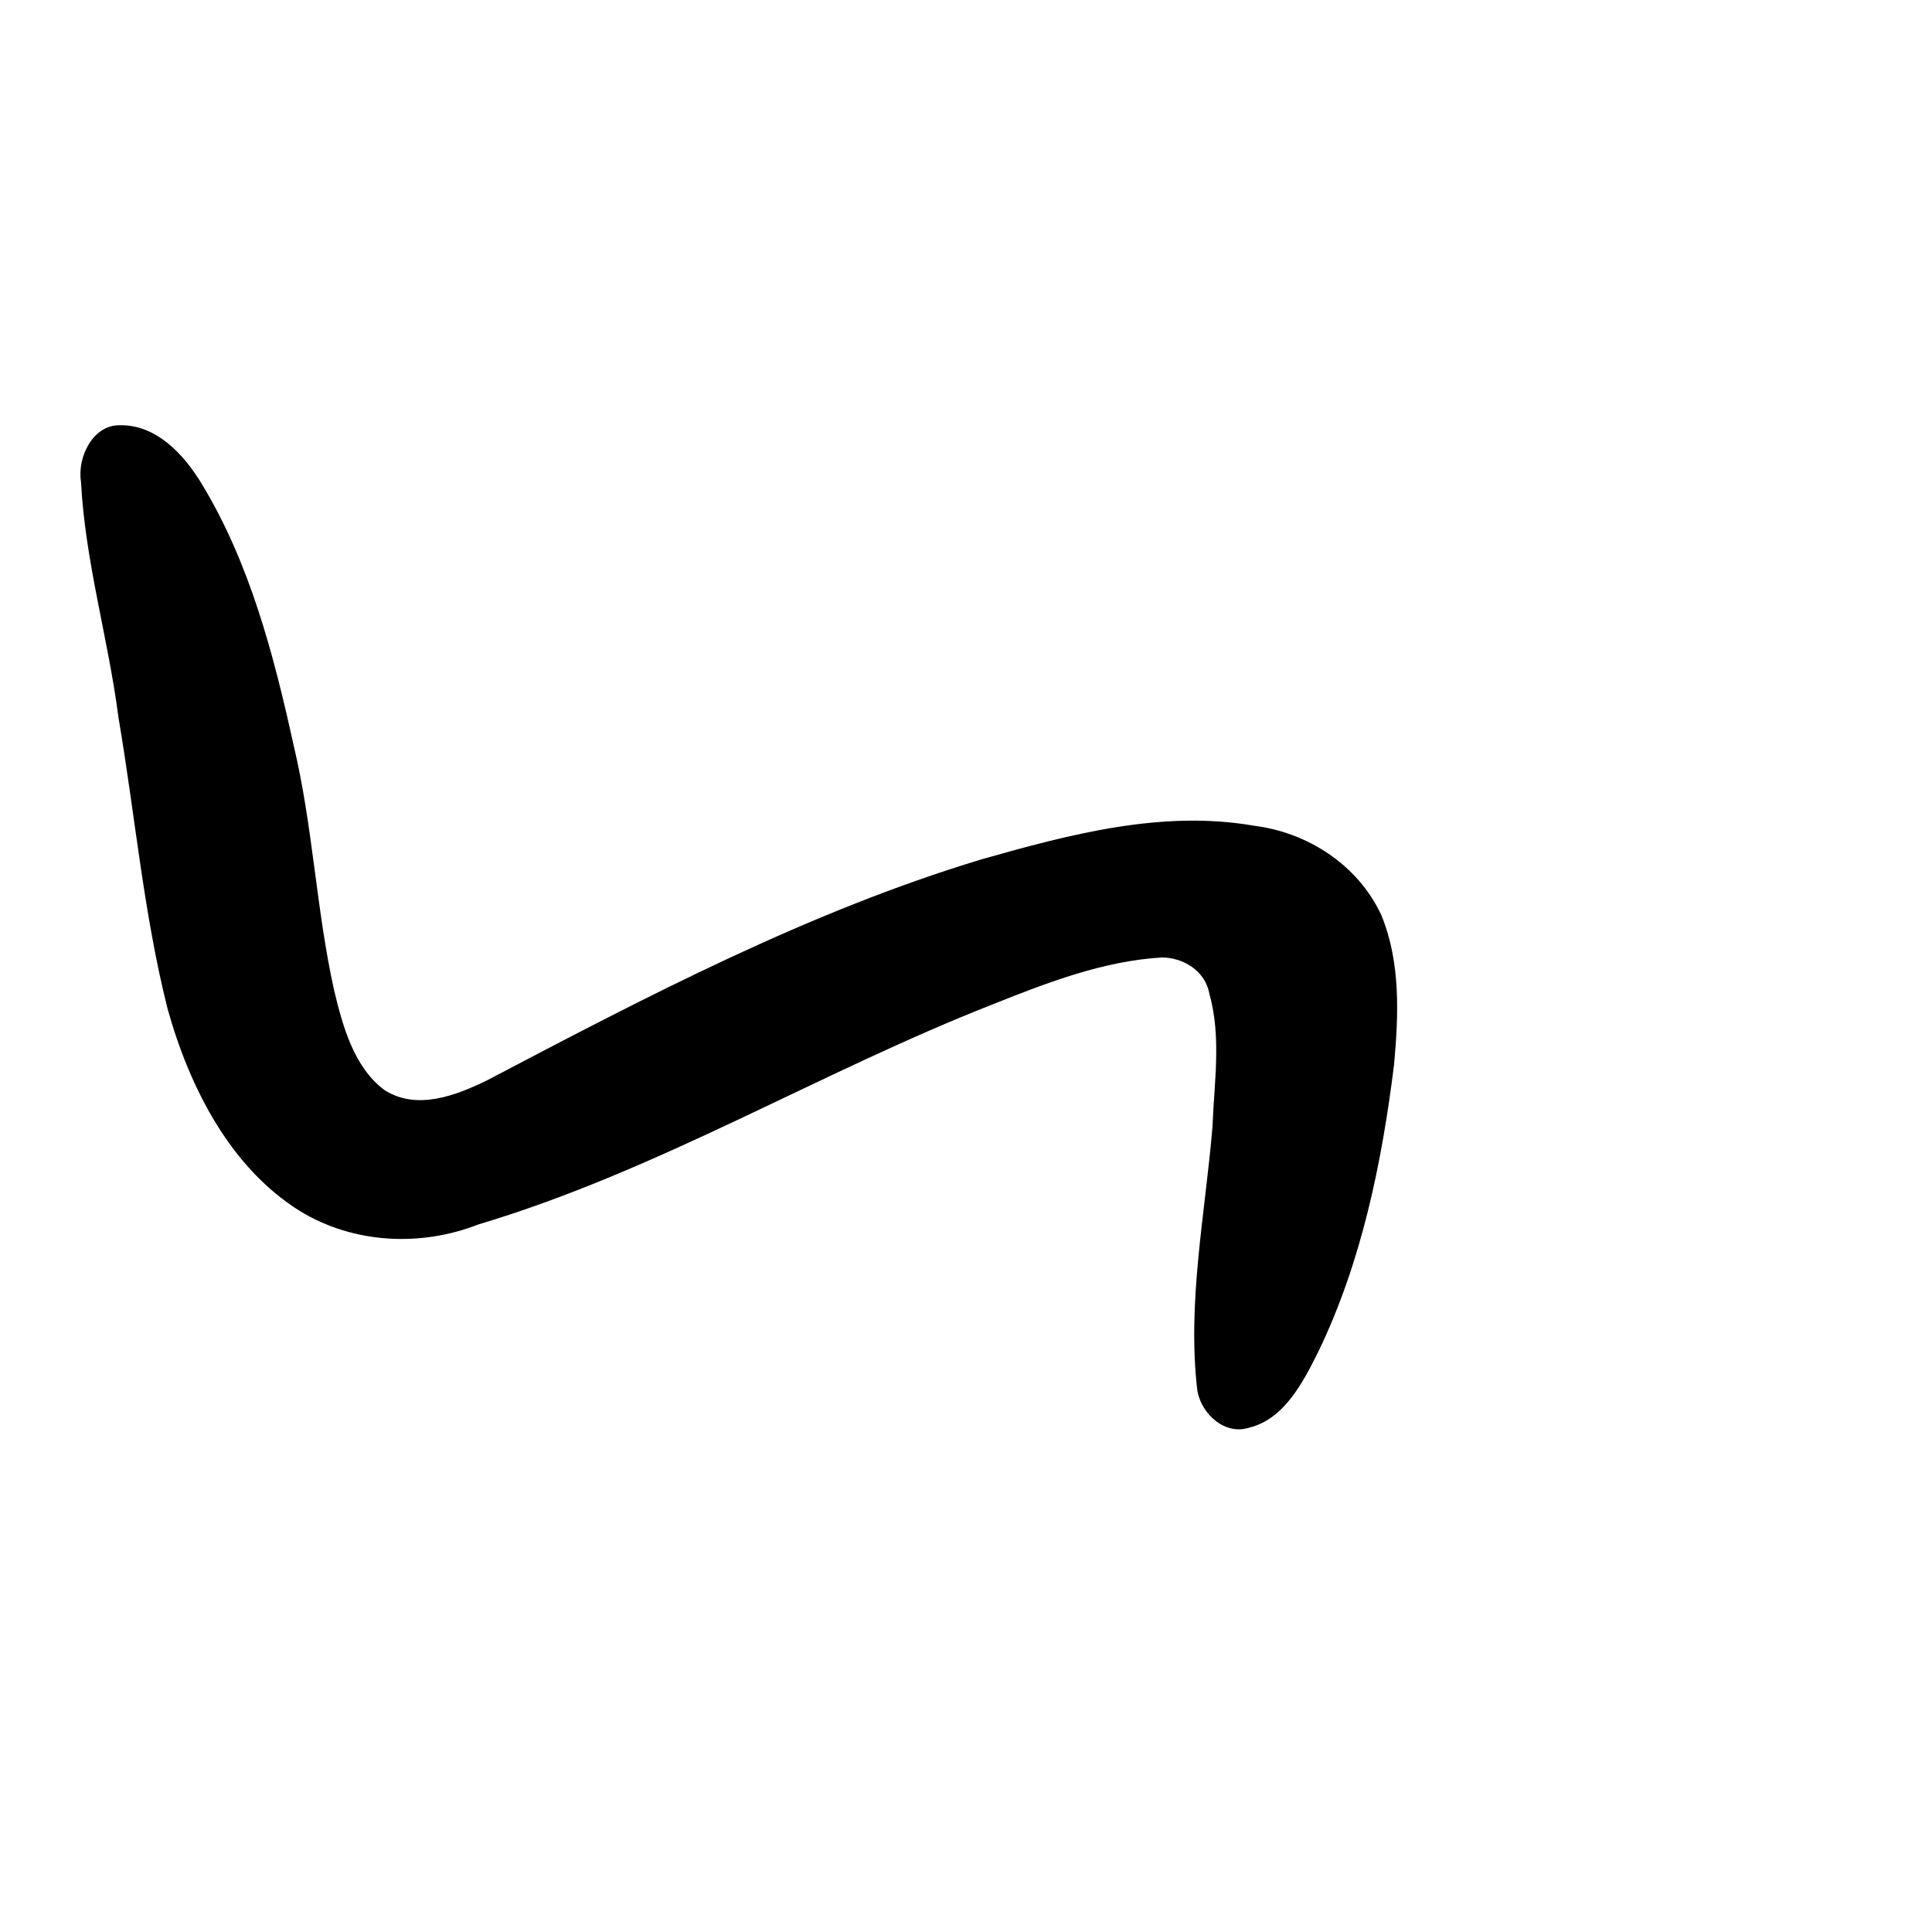<?xml version="1.0" encoding="UTF-8" standalone="no"?>
<!-- Created with Inkscape (http://www.inkscape.org/) -->

<svg
   xmlns:dc="http://purl.org/dc/elements/1.1/"
   xmlns:cc="http://creativecommons.org/ns#"
   xmlns:rdf="http://www.w3.org/1999/02/22-rdf-syntax-ns#"
   xmlns:svg="http://www.w3.org/2000/svg"
   xmlns="http://www.w3.org/2000/svg"
   xmlns:sodipodi="http://sodipodi.sourceforge.net/DTD/sodipodi-0.dtd"
   xmlns:inkscape="http://www.inkscape.org/namespaces/inkscape"
   width="1000"
   height="1000"
   viewBox="0 0 1000 1000"
   version="1.1"
   id="svg756"
   inkscape:version="0.92.3 (2405546, 2018-03-11)"
   sodipodi:docname="u3044.svg">
  <defs
     id="defs750" />
  <sodipodi:namedview
     id="base"
     pagecolor="#ffffff"
     bordercolor="#666666"
     borderopacity="1.0"
     inkscape:pageopacity="0.0"
     inkscape:pageshadow="2"
     inkscape:zoom="0.35"
     inkscape:cx="551.42857"
     inkscape:cy="576.33663"
     inkscape:document-units="px"
     inkscape:current-layer="layer1"
     showgrid="true"
     units="px"
     inkscape:window-width="1118"
     inkscape:window-height="864"
     inkscape:window-x="680"
     inkscape:window-y="97"
     inkscape:window-maximized="0"
     showguides="true"
     inkscape:guide-bbox="true">
    <inkscape:grid
       type="xygrid"
       id="grid758" />
    <sodipodi:guide
       position="240,200"
       orientation="0,1"
       id="guide8"
       inkscape:locked="false" />
  </sodipodi:namedview>
  <g
     inkscape:label="Layer 1"
     inkscape:groupmode="layer"
     id="layer1"
     transform="translate(0,-32.417)"
     style="display:inline">
    <path
       style="display:inline;fill:#000000;stroke-width:17.928"
       d="m 61.964,252.535 c -13.702,-0.259 -22.12,16.293 -20.031,29.392 2.139,41.275 14.127,81.017 19.375,121.771 8.549,50.18 12.988,101.336 25.387,150.726 11.518,41.379 32.795,82.659 68.811,104.993 27.834,16.864 62.491,18.397 92.306,6.698 92.528,-27.606 176.624,-78.841 266.444,-114.023 28.146,-11.224 56.987,-22.303 87.122,-24.082 10.886,-0.004 22.505,6.775 24.622,18.904 6.27,22.358 2.432,45.938 1.578,68.727 -3.791,45.364 -13.211,90.976 -7.831,136.656 2.317,12.559 14.699,23.079 26.821,19.062 18.147,-4.386 27.941,-23.521 35.952,-39.643 22.172,-46.017 32.729,-97.298 39.041,-148.238 2.374,-25.742 3.415,-53.104 -6.546,-77.295 -12.262,-26.54 -38.785,-42.99 -65.853,-46.354 -47.519,-8.307 -95.347,4.4 -141.05,17.36 -89.391,27.008 -173.101,70.856 -256.13,114.47 -16.139,7.863 -36.337,15.641 -53.005,4.963 C 183.254,584.853 177.472,563.878 172.97,545.147 163.654,503.26 161.971,459.949 151.978,418.173 141.699,371.305 129.246,323.747 104.469,282.943 95.063,267.321 80.679,252.097 61.964,252.535 Z"
       id="path204"
       inkscape:connector-curvature="0" />
  </g>
</svg>
